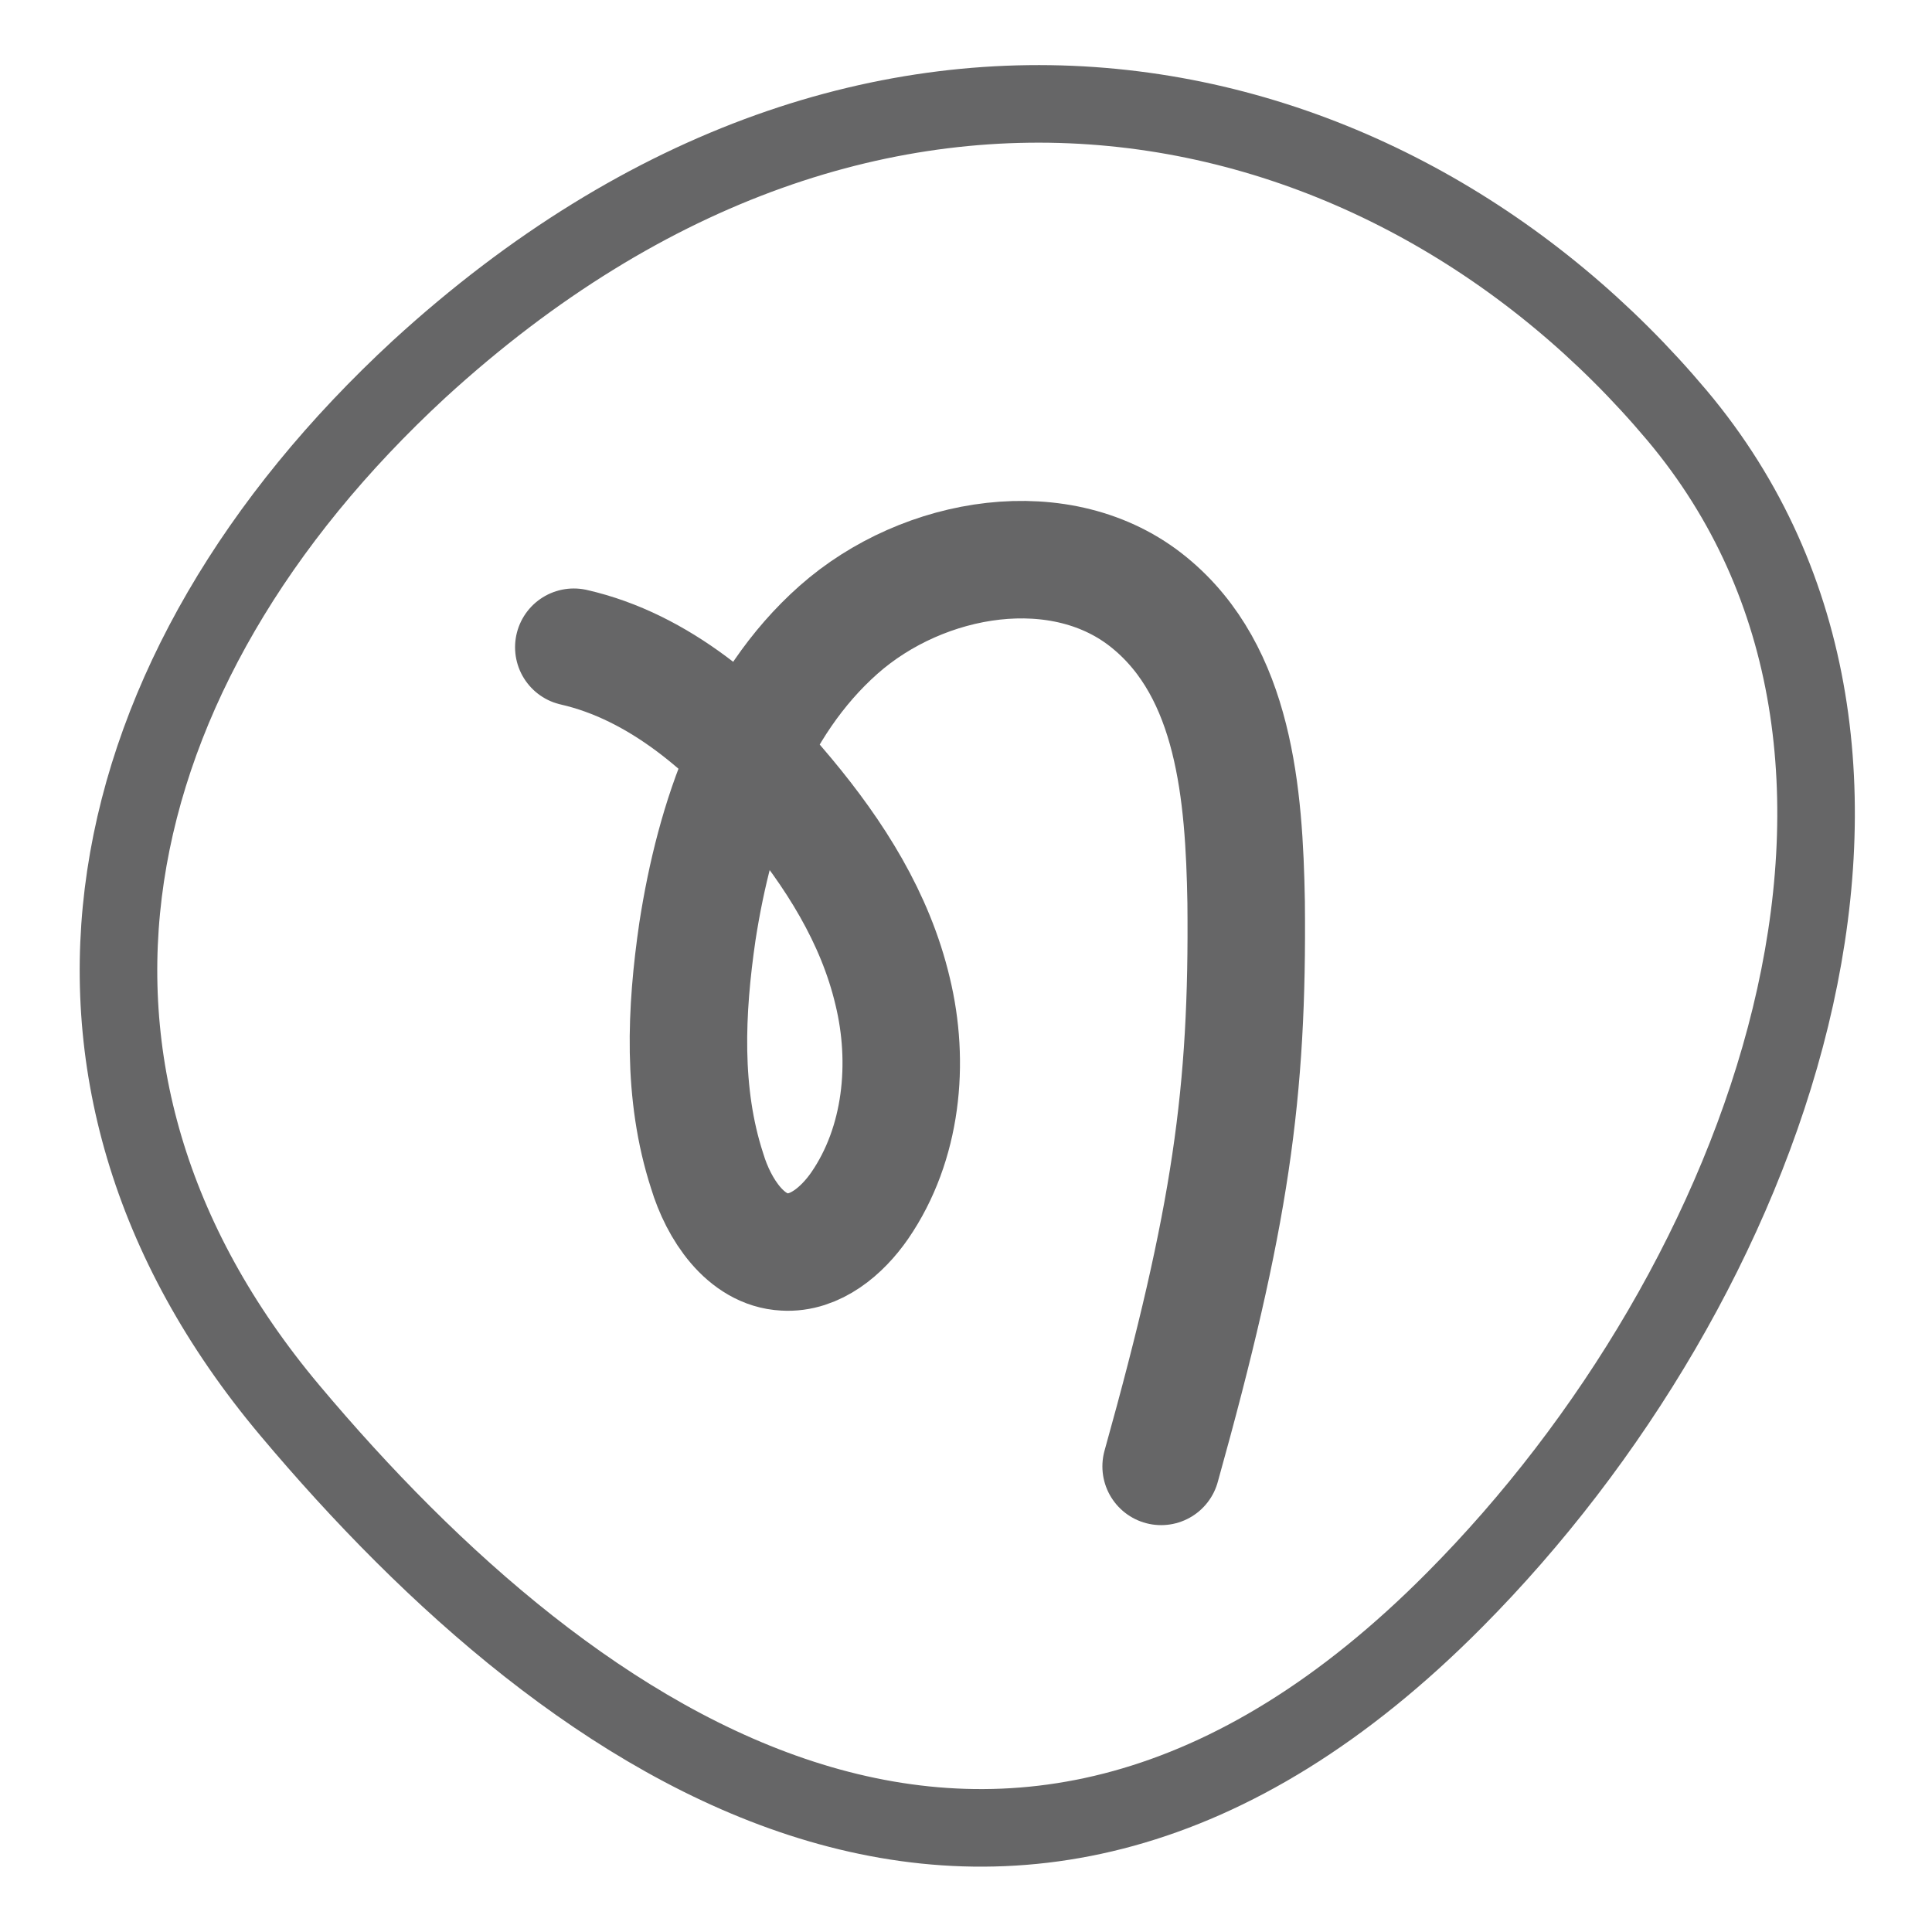 <svg xmlns="http://www.w3.org/2000/svg" viewBox="0 0 100 100">
  <path d="M75.3 82.8C52.1 106.2 29.7 90.5 15 73S4.8 34.7 21.7 19.1C45.4-2.6 72 3.9 86.8 21.5s4.7 45-11.5 61.3z" fill="none" stroke="#666667" stroke-width="4.015" stroke-miterlimit="10"/>
  <path d="M29.7 33.5c4.4 1 8.1 4.2 11 7.7 2.5 3 4.6 6.3 5.5 10.1.9 3.7.5 7.9-1.7 11.1-.9 1.3-2.3 2.5-3.9 2.4-2-.1-3.4-2.2-4-4.2-1.3-4-1.1-8.3-.5-12.4.9-5.8 2.9-11.7 7.3-15.6s11.6-5.1 16.1-1.4c4.4 3.6 4.9 9.9 5 15.5.1 9.9-.8 16.3-4.4 29.2" fill="none" stroke="#666667" stroke-width="6.081" stroke-linecap="round" stroke-linejoin="round" stroke-miterlimit="10"/>
</svg>
